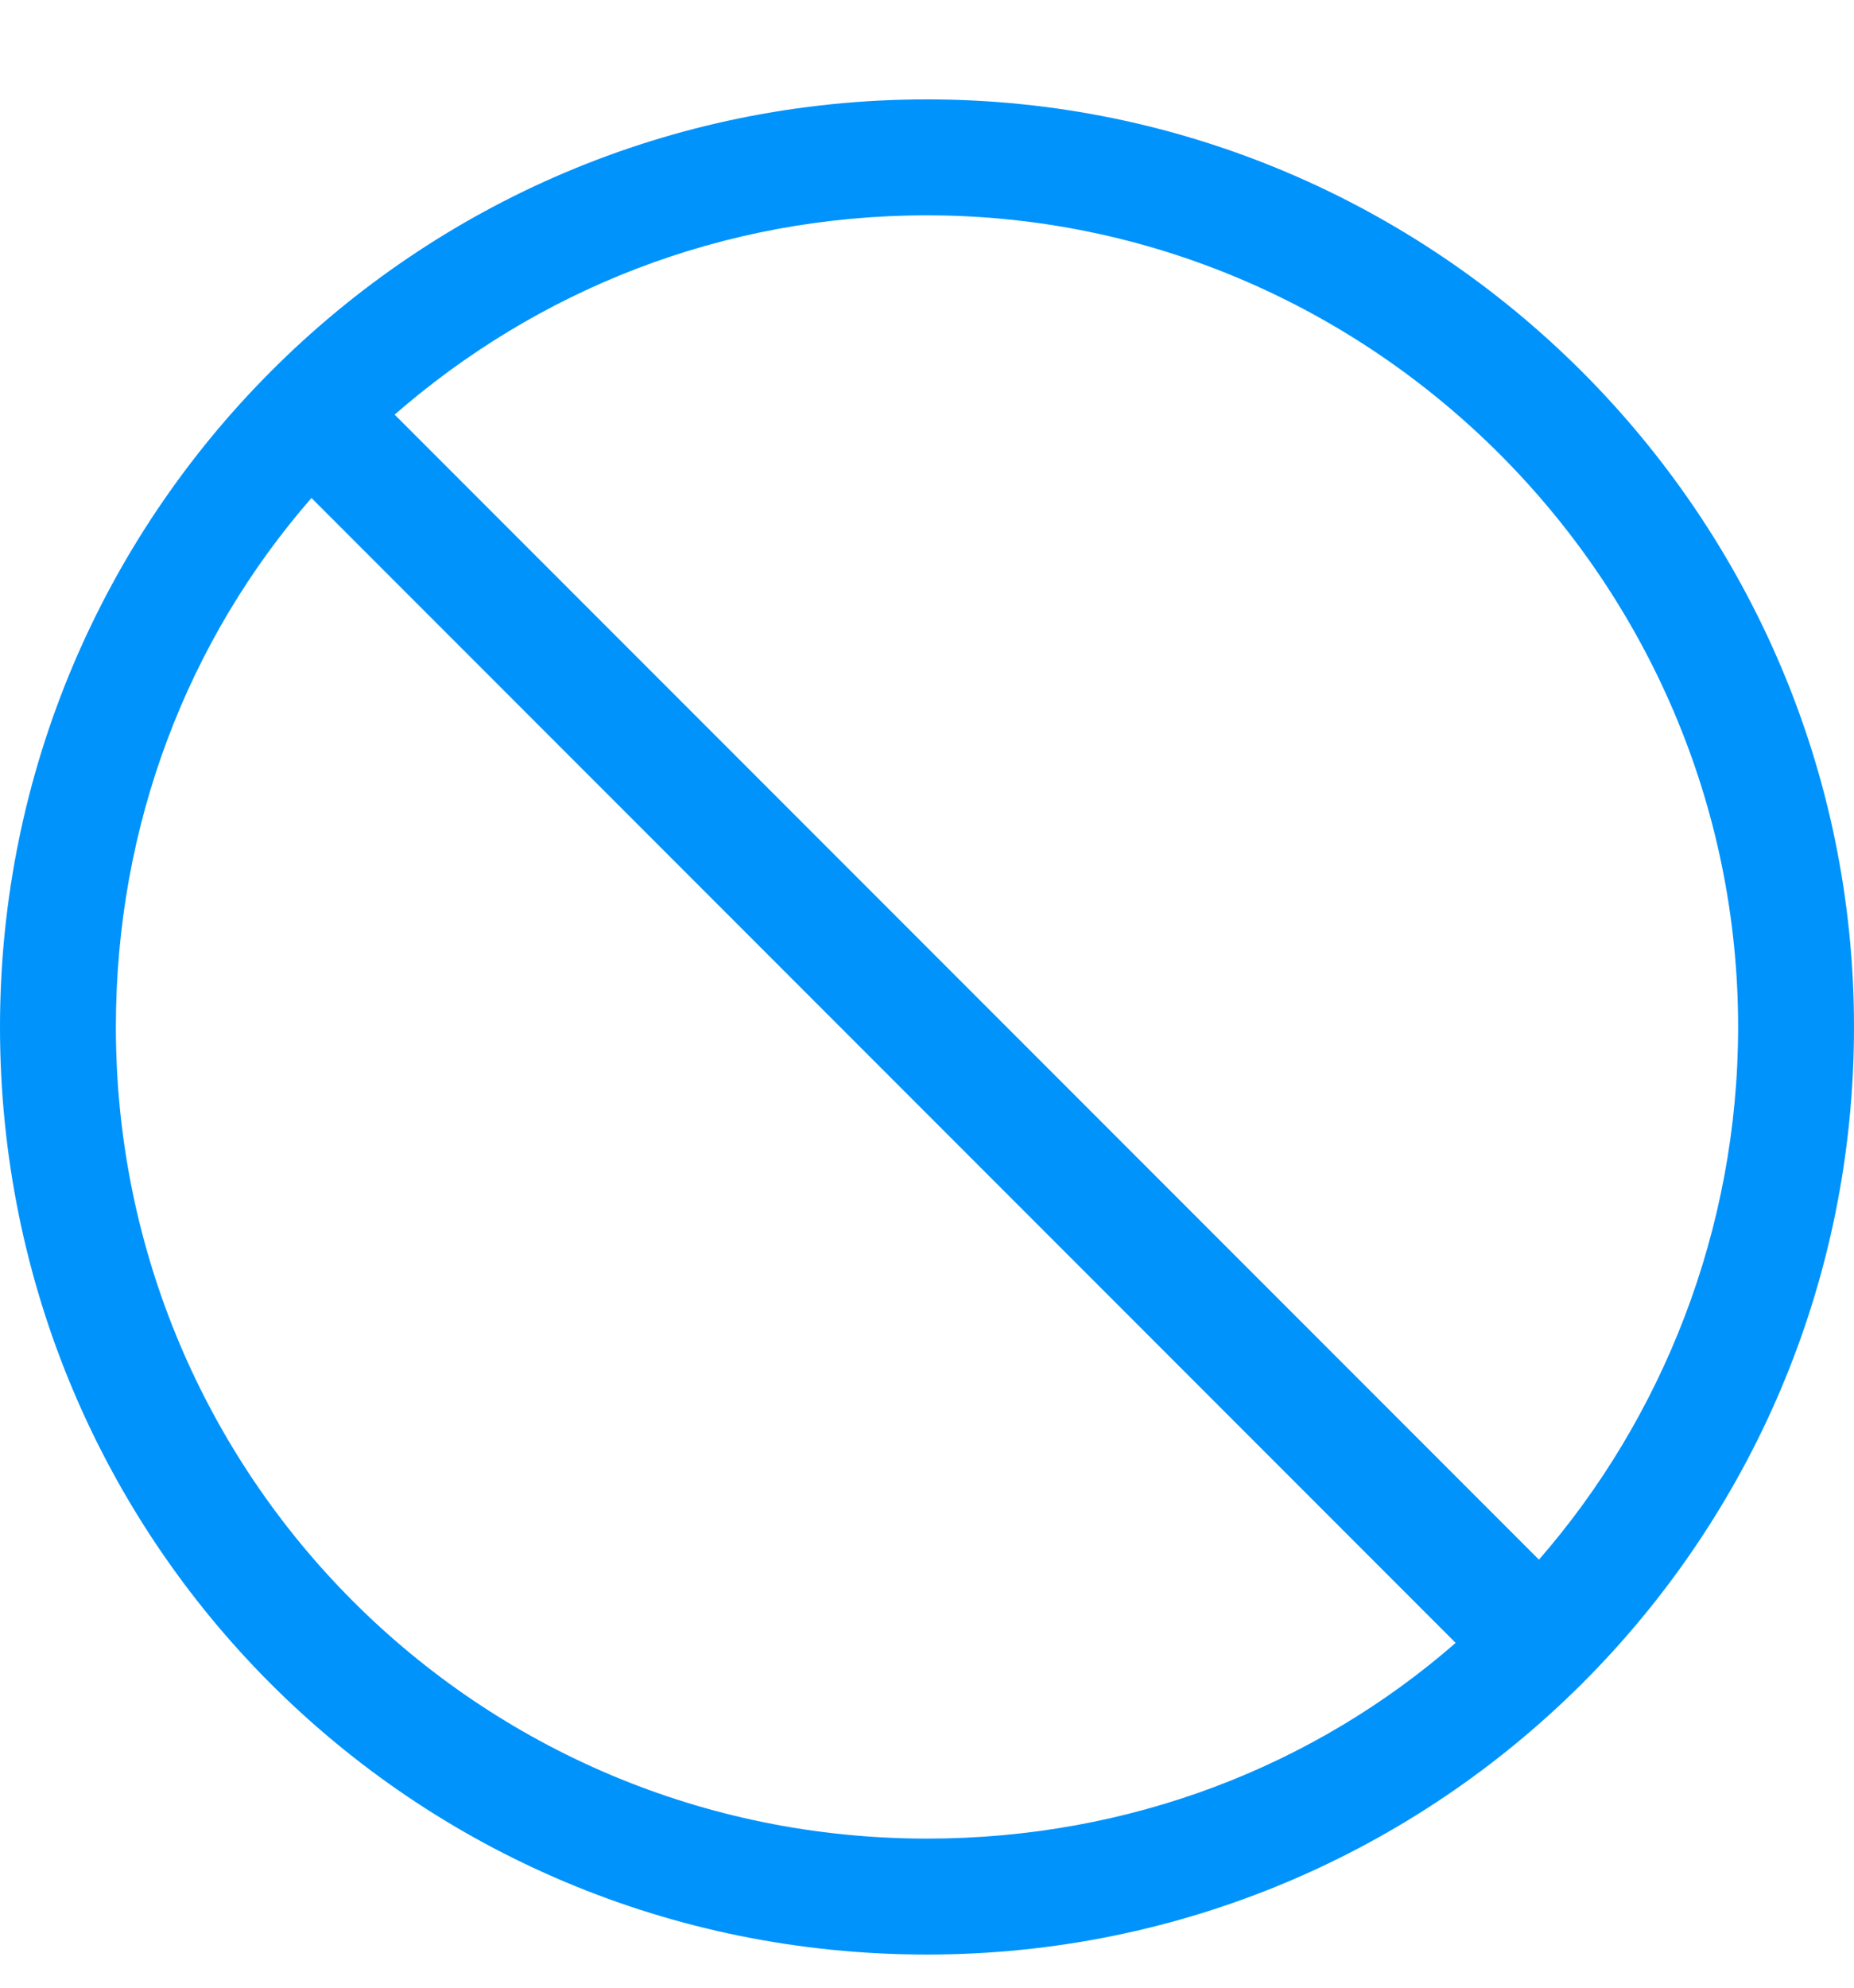 <svg width="14" height="15" viewBox="0 0 14 15" fill="none" xmlns="http://www.w3.org/2000/svg">
<path d="M7 0.75C3.117 0.75 0 3.895 0 7.75C0 11.633 3.117 14.75 7 14.75C10.855 14.75 14 11.633 14 7.75C14 3.895 10.855 0.75 7 0.75ZM0.875 7.75C0.875 6.219 1.422 4.824 2.352 3.758L10.992 12.398C9.926 13.328 8.531 13.875 7 13.875C3.609 13.875 0.875 11.141 0.875 7.75ZM11.621 11.77L2.98 3.129C4.047 2.199 5.441 1.625 7 1.625C10.363 1.625 13.125 4.387 13.125 7.75C13.125 9.281 12.551 10.703 11.621 11.77Z" fill="#0093FC"/>
</svg>
